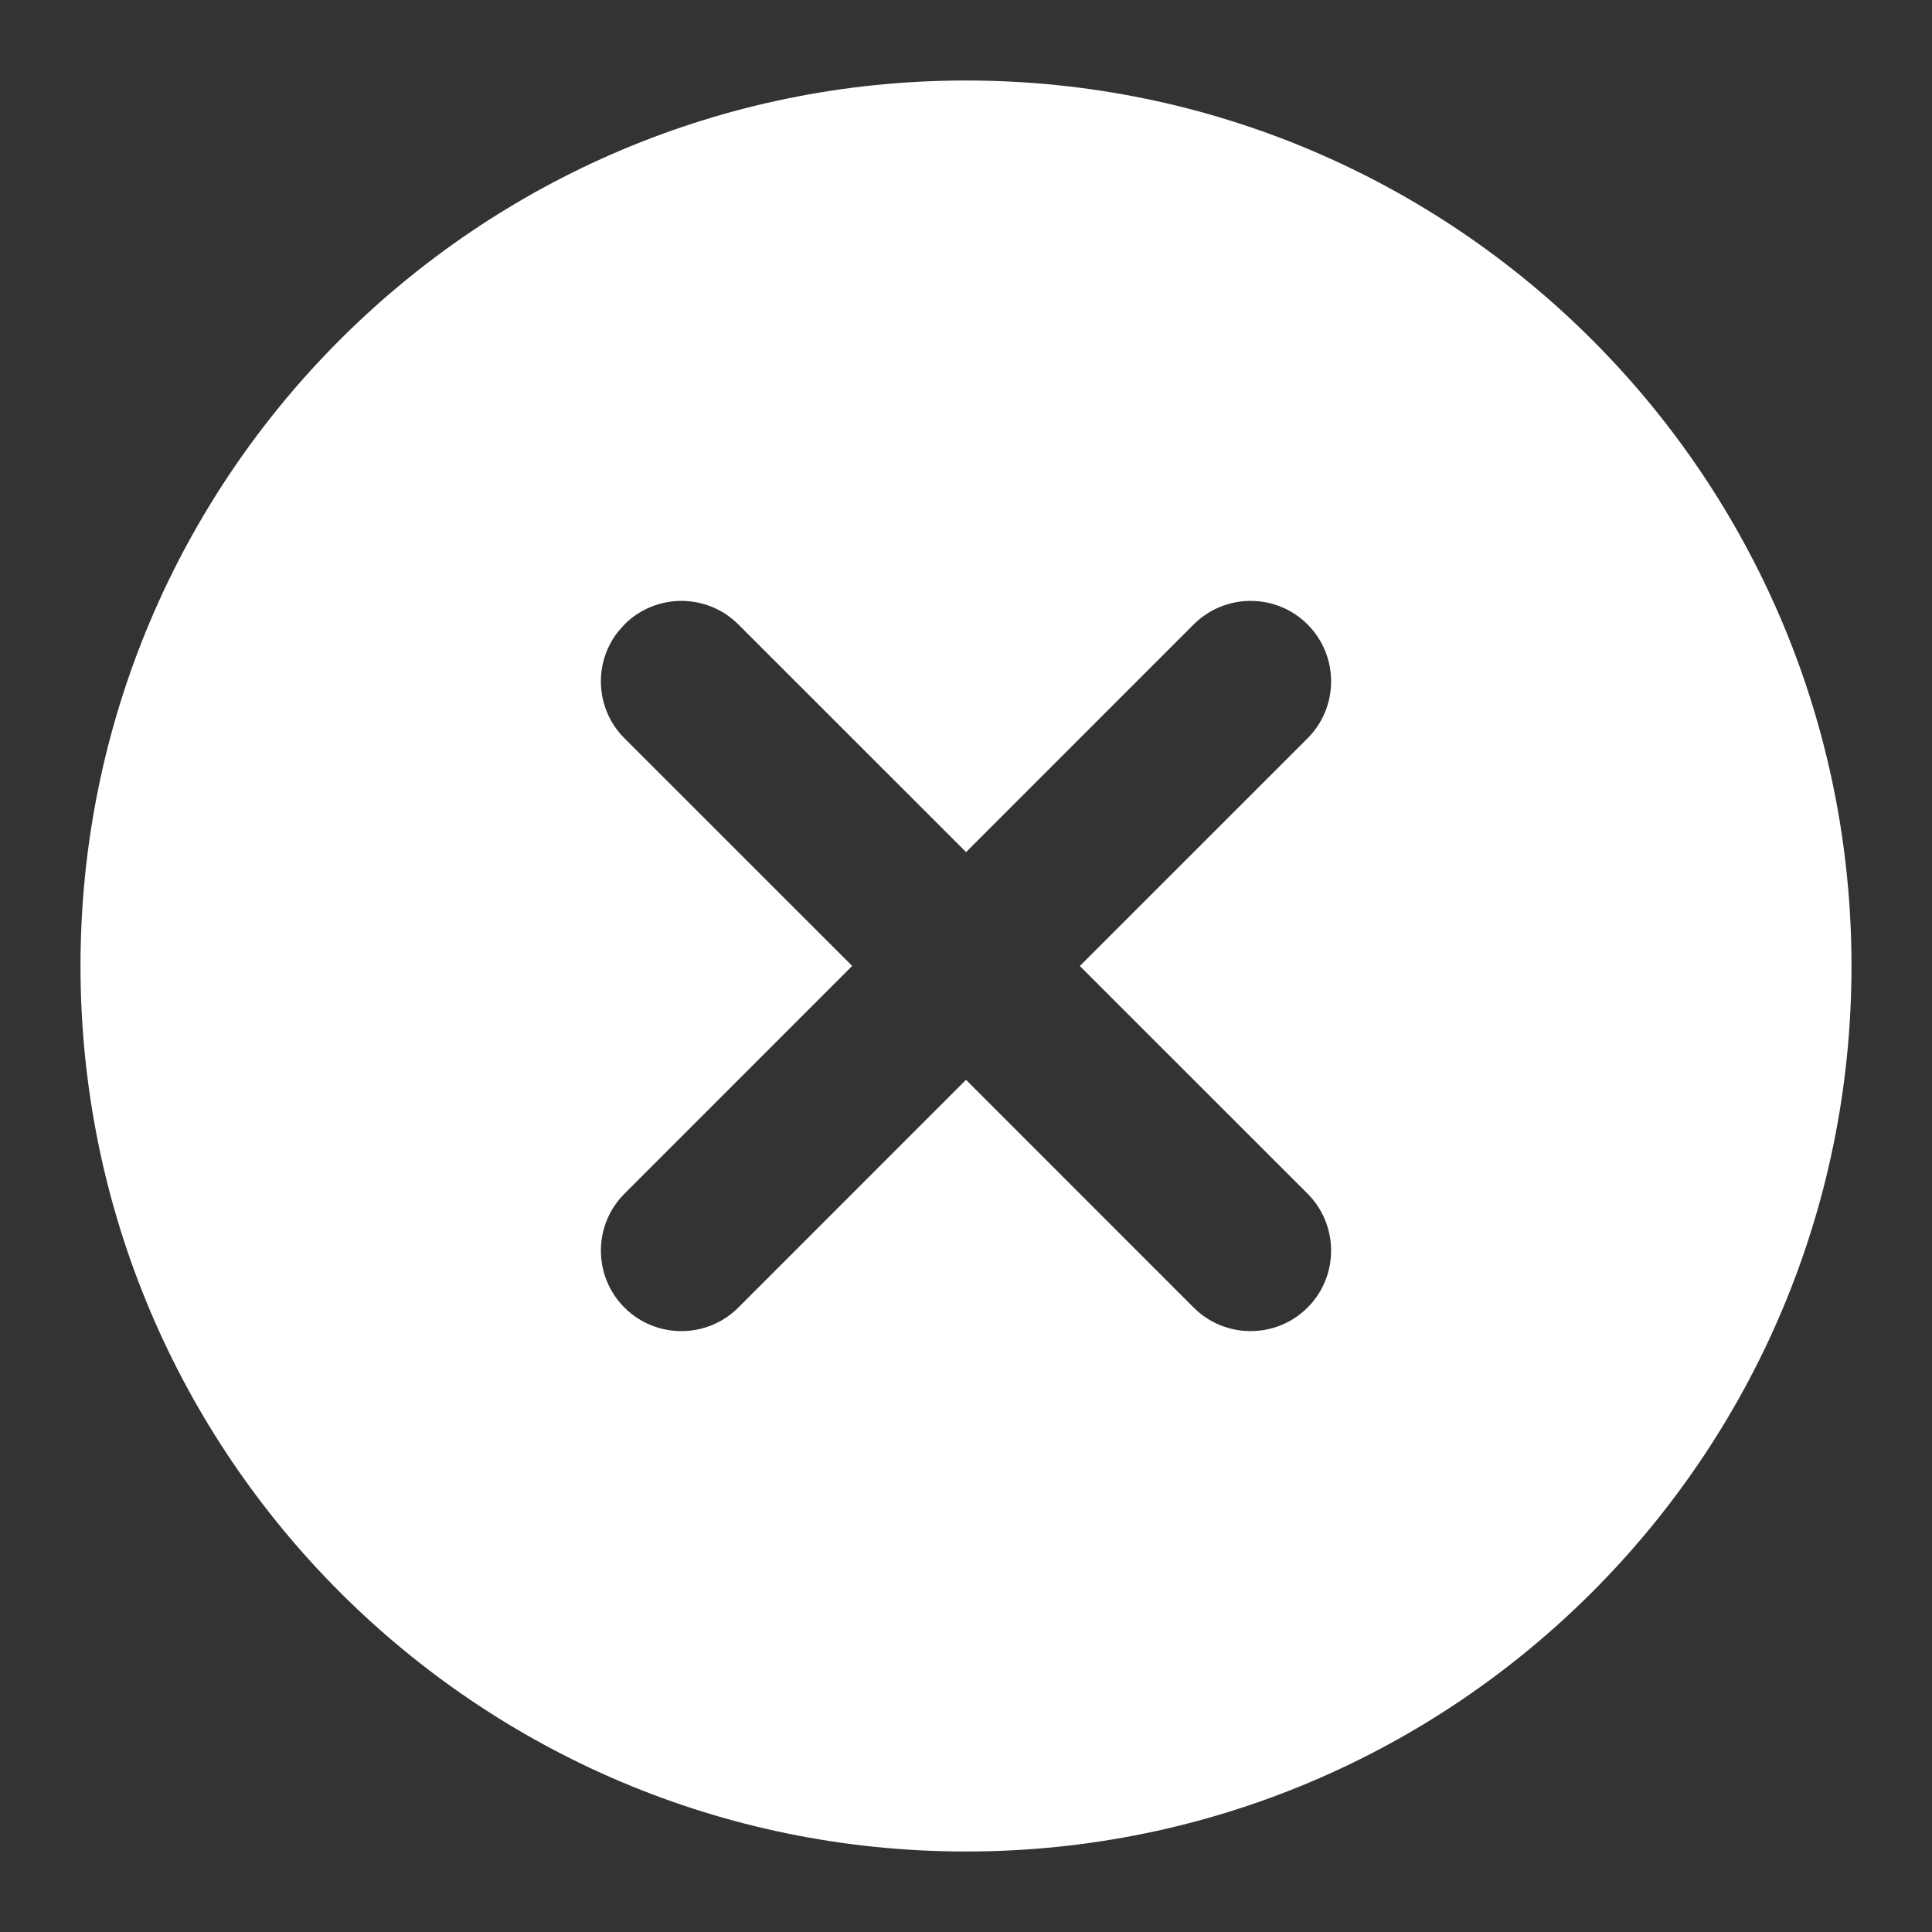 <svg xmlns="http://www.w3.org/2000/svg" width="24" height="24" viewBox="0 0 24 24">
    <rect x="0" y="0" width="24" height="24" fill="#333333" stroke="none"/>
    <g fill="none" fill-rule="evenodd">
        <g fill="#FFF">
            <g>
                <path d="M12 1c6.075 0 11 4.925 11 11s-4.925 11-11 11S1 18.075 1 12 5.925 1 12 1zM9.172 7.757c-.39-.39-1.024-.39-1.415 0l-.083.095c-.305.392-.277.96.084 1.32l2.828 2.827-2.829 2.83c-.39.39-.39 1.023 0 1.414.39.39 1.024.39 1.415 0L12 13.414l2.828 2.829c.391.39 1.024.39 1.415 0 .39-.39.39-1.024 0-1.415L13.414 12l2.829-2.828c.39-.391.39-1.024 0-1.415-.39-.39-1.024-.39-1.415 0l-2.827 2.828z" transform="translate(-1140 -12) translate(1140 12)"/>
            </g>
        </g>
    </g>
</svg>

